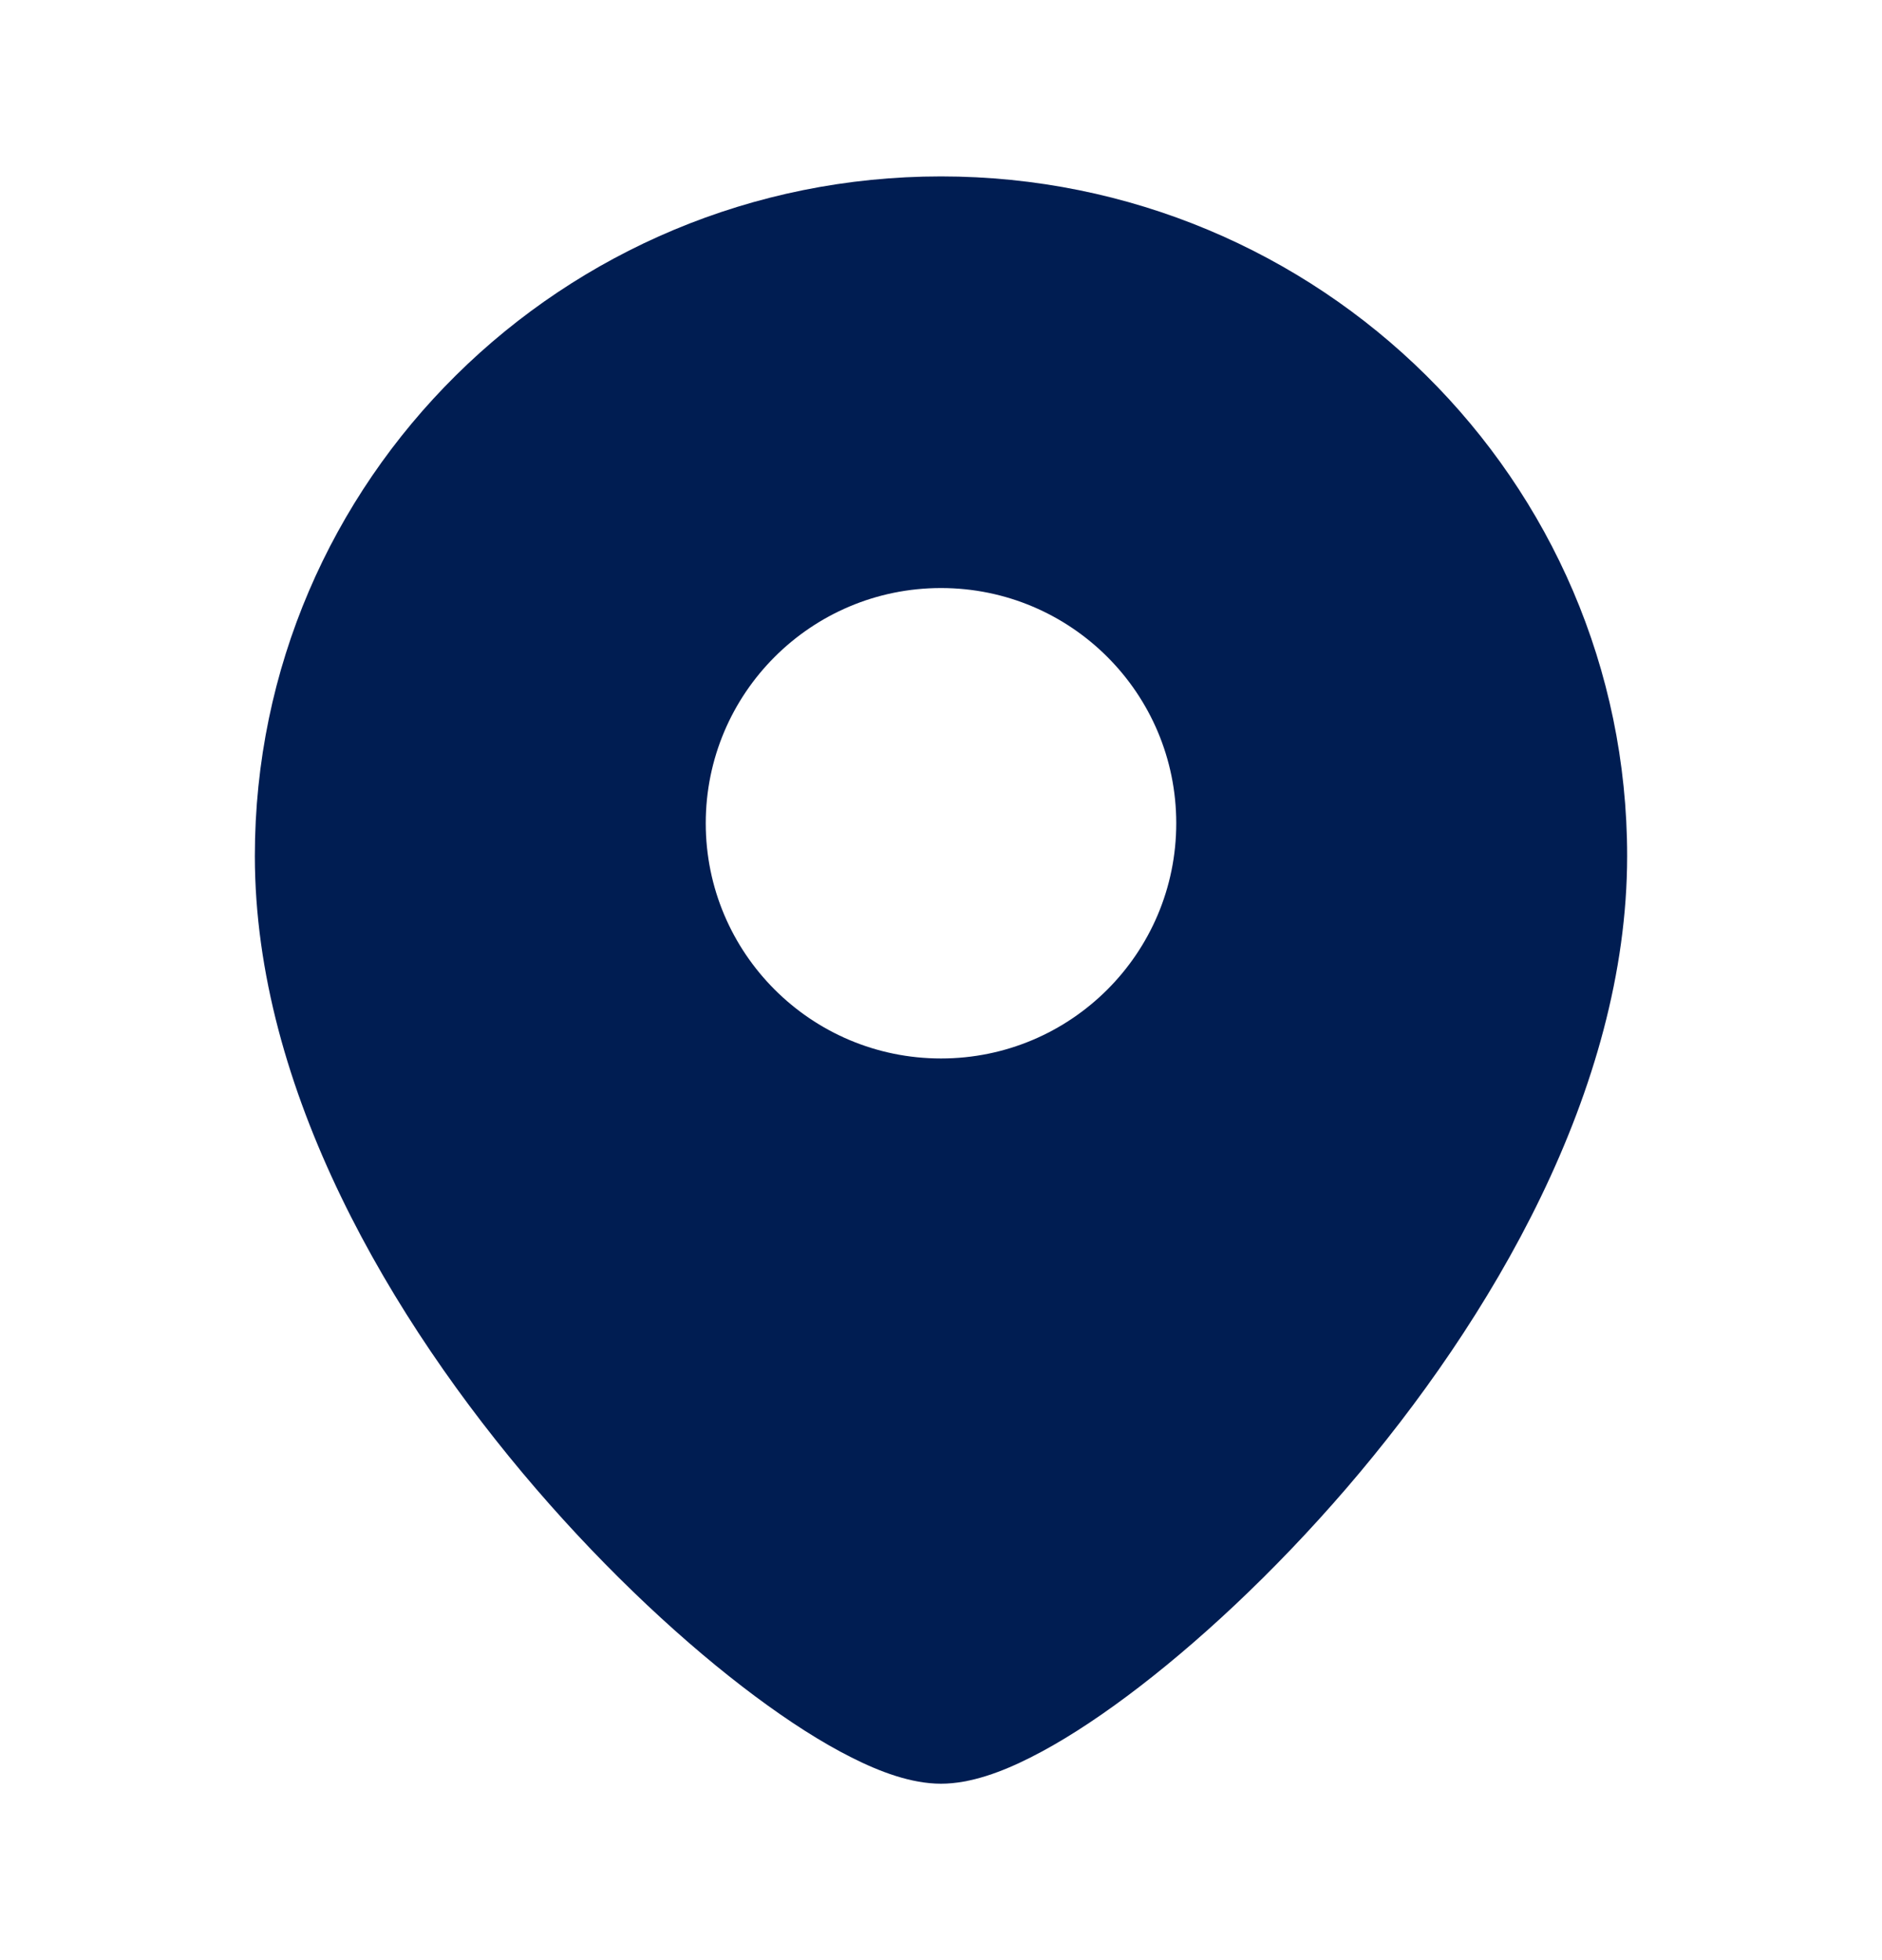 <svg width="24" height="25" viewBox="0 0 24 25" fill="none" xmlns="http://www.w3.org/2000/svg">
<path fill-rule="evenodd" clip-rule="evenodd" d="M3.25 10.917C3.25 6.123 7.175 2.25 12 2.25C16.825 2.25 20.75 6.123 20.75 10.917C20.75 13.898 19.011 16.841 17.169 18.983C16.236 20.067 15.246 20.982 14.373 21.633C13.937 21.958 13.519 22.226 13.14 22.416C12.786 22.595 12.381 22.75 12 22.75C11.619 22.75 11.214 22.595 10.86 22.416C10.481 22.226 10.063 21.958 9.627 21.633C8.754 20.982 7.764 20.067 6.831 18.983C4.989 16.841 3.25 13.898 3.25 10.917ZM12 13.5C10.343 13.5 9 12.157 9 10.5C9 8.843 10.343 7.5 12 7.5C13.657 7.5 15 8.843 15 10.5C15 12.157 13.657 13.5 12 13.5Z" fill="#001D52"/>
</svg>
